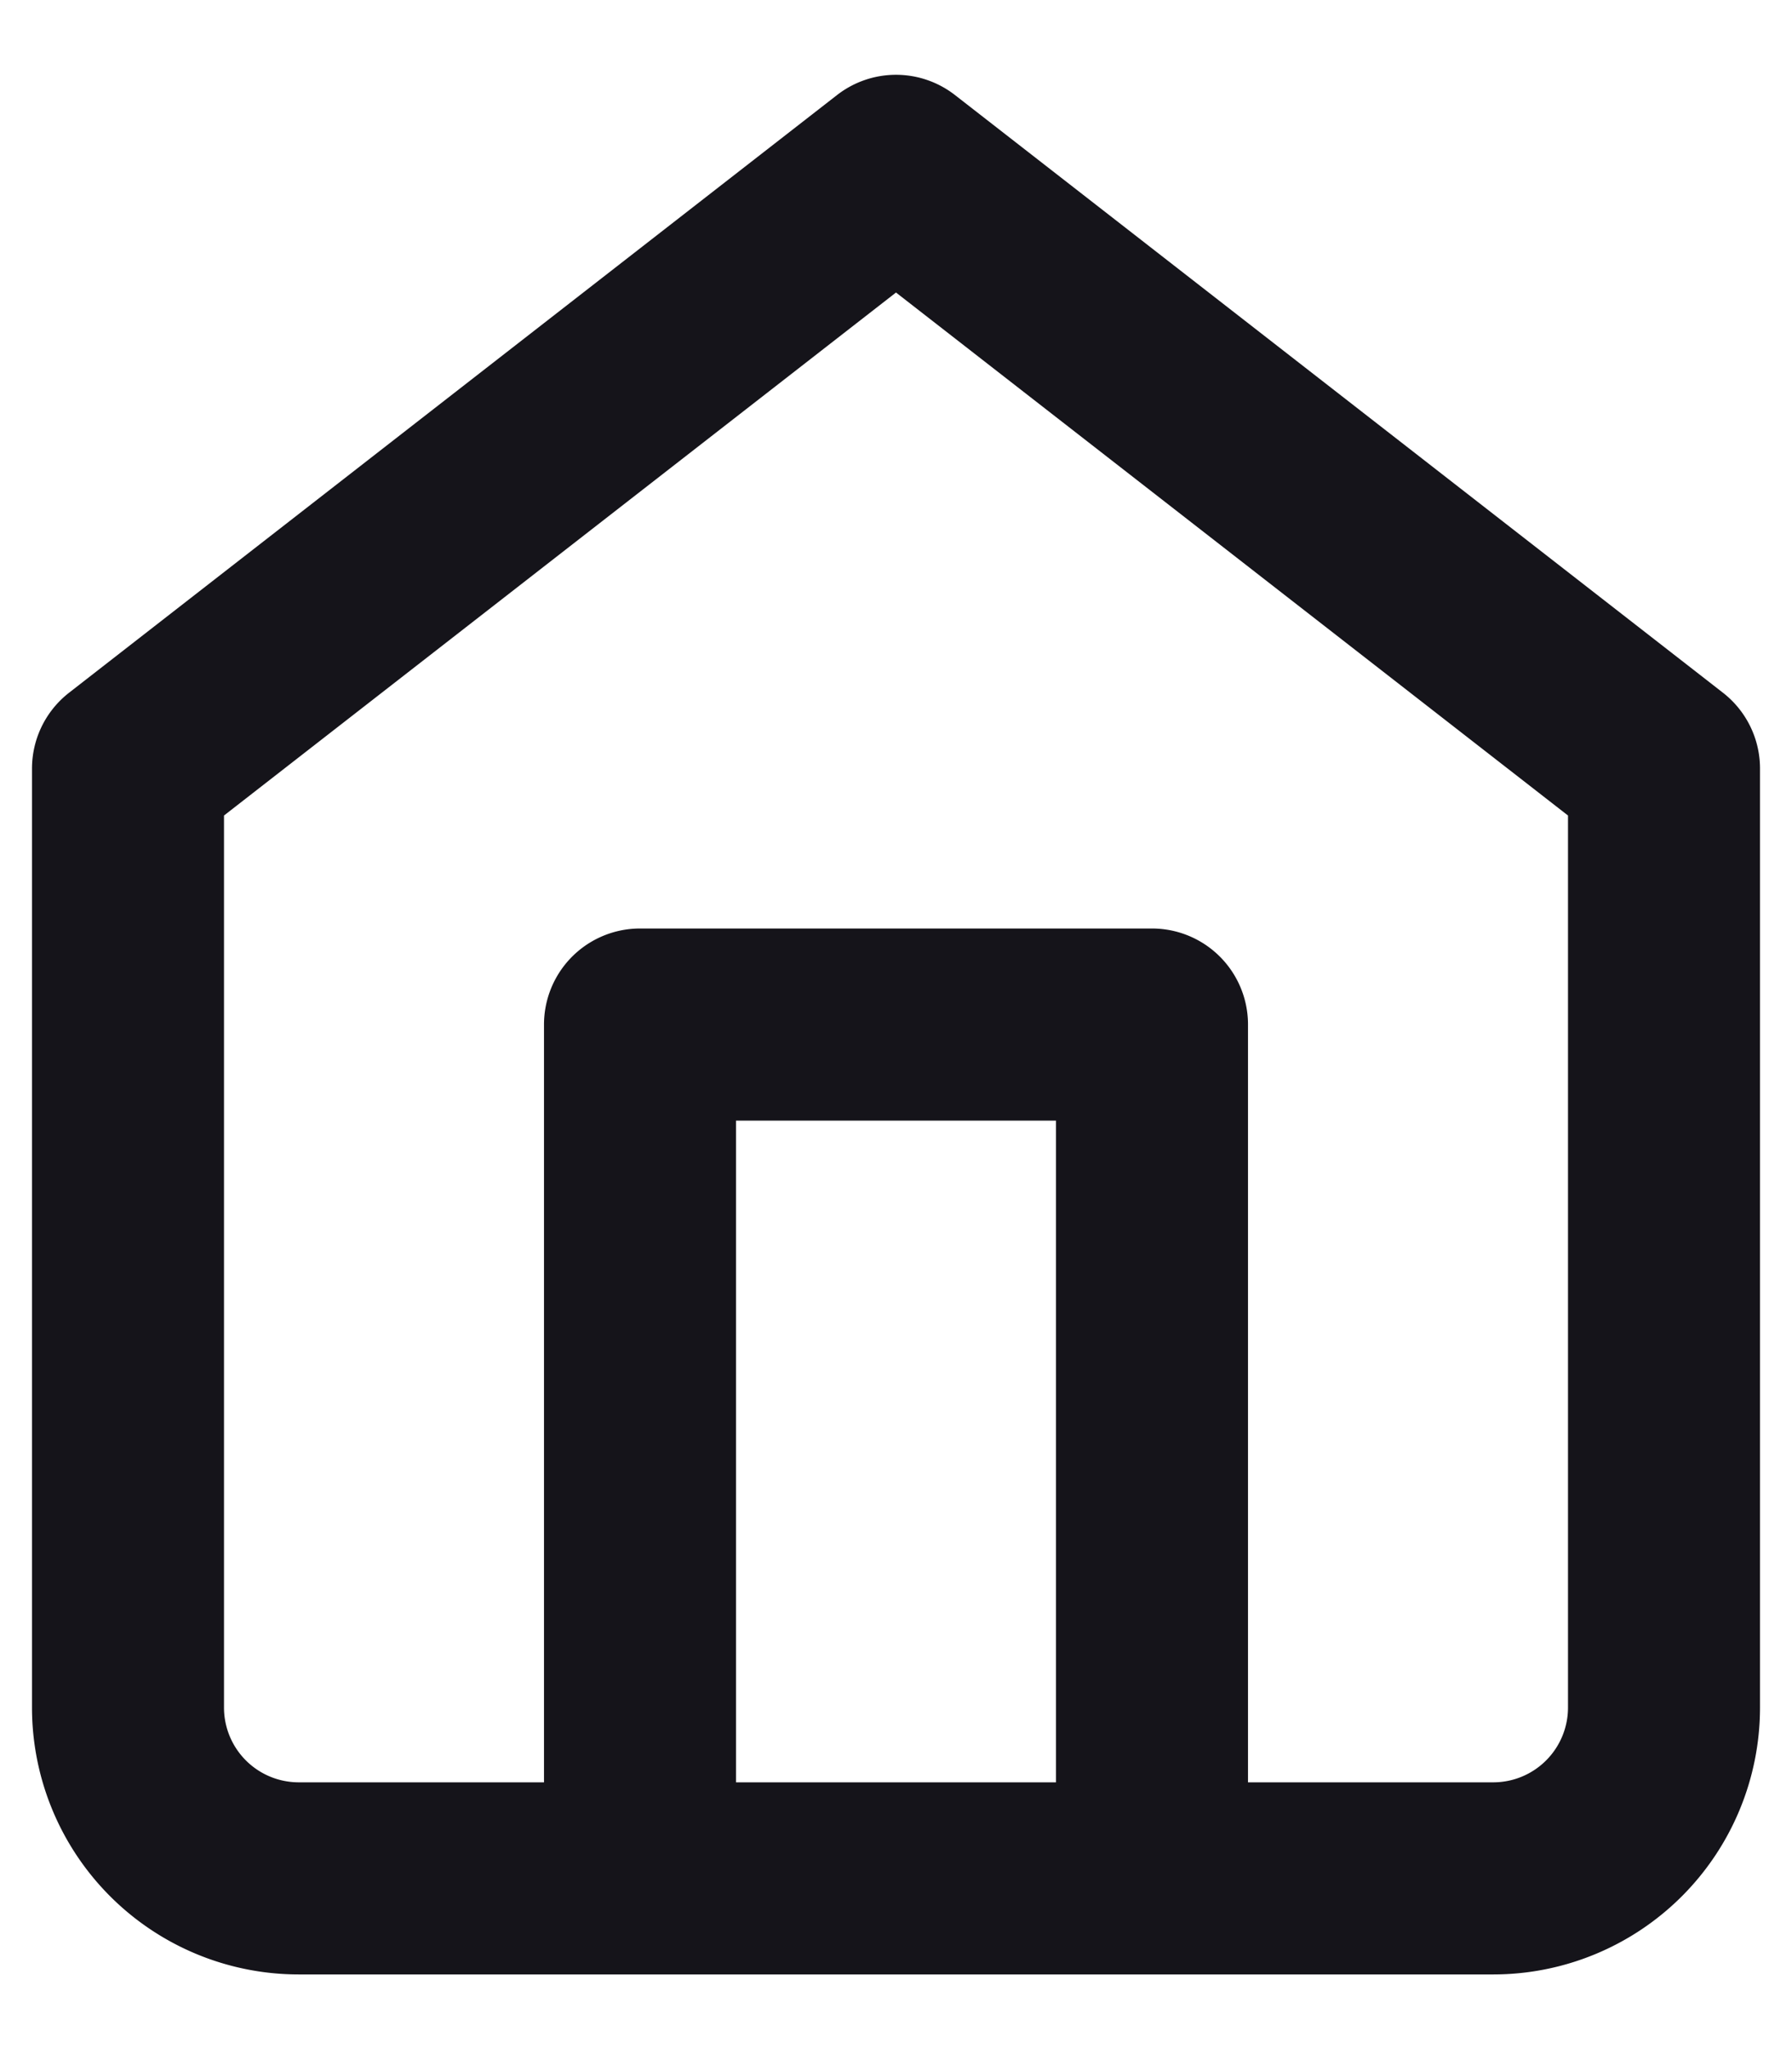 <svg xmlns="http://www.w3.org/2000/svg" width="14" height="16" fill="none" viewBox="0 0 14 16"><path stroke="#15141a" stroke-linecap="round" stroke-linejoin="round" stroke-width="1.5" d="M5 14.667V8h4v6.667M1 6.001l6-4.667 6 4.667v7.333a1.334 1.334 0 0 1-1.333 1.333H2.334A1.334 1.334 0 0 1 1 13.334Z"/></svg>
